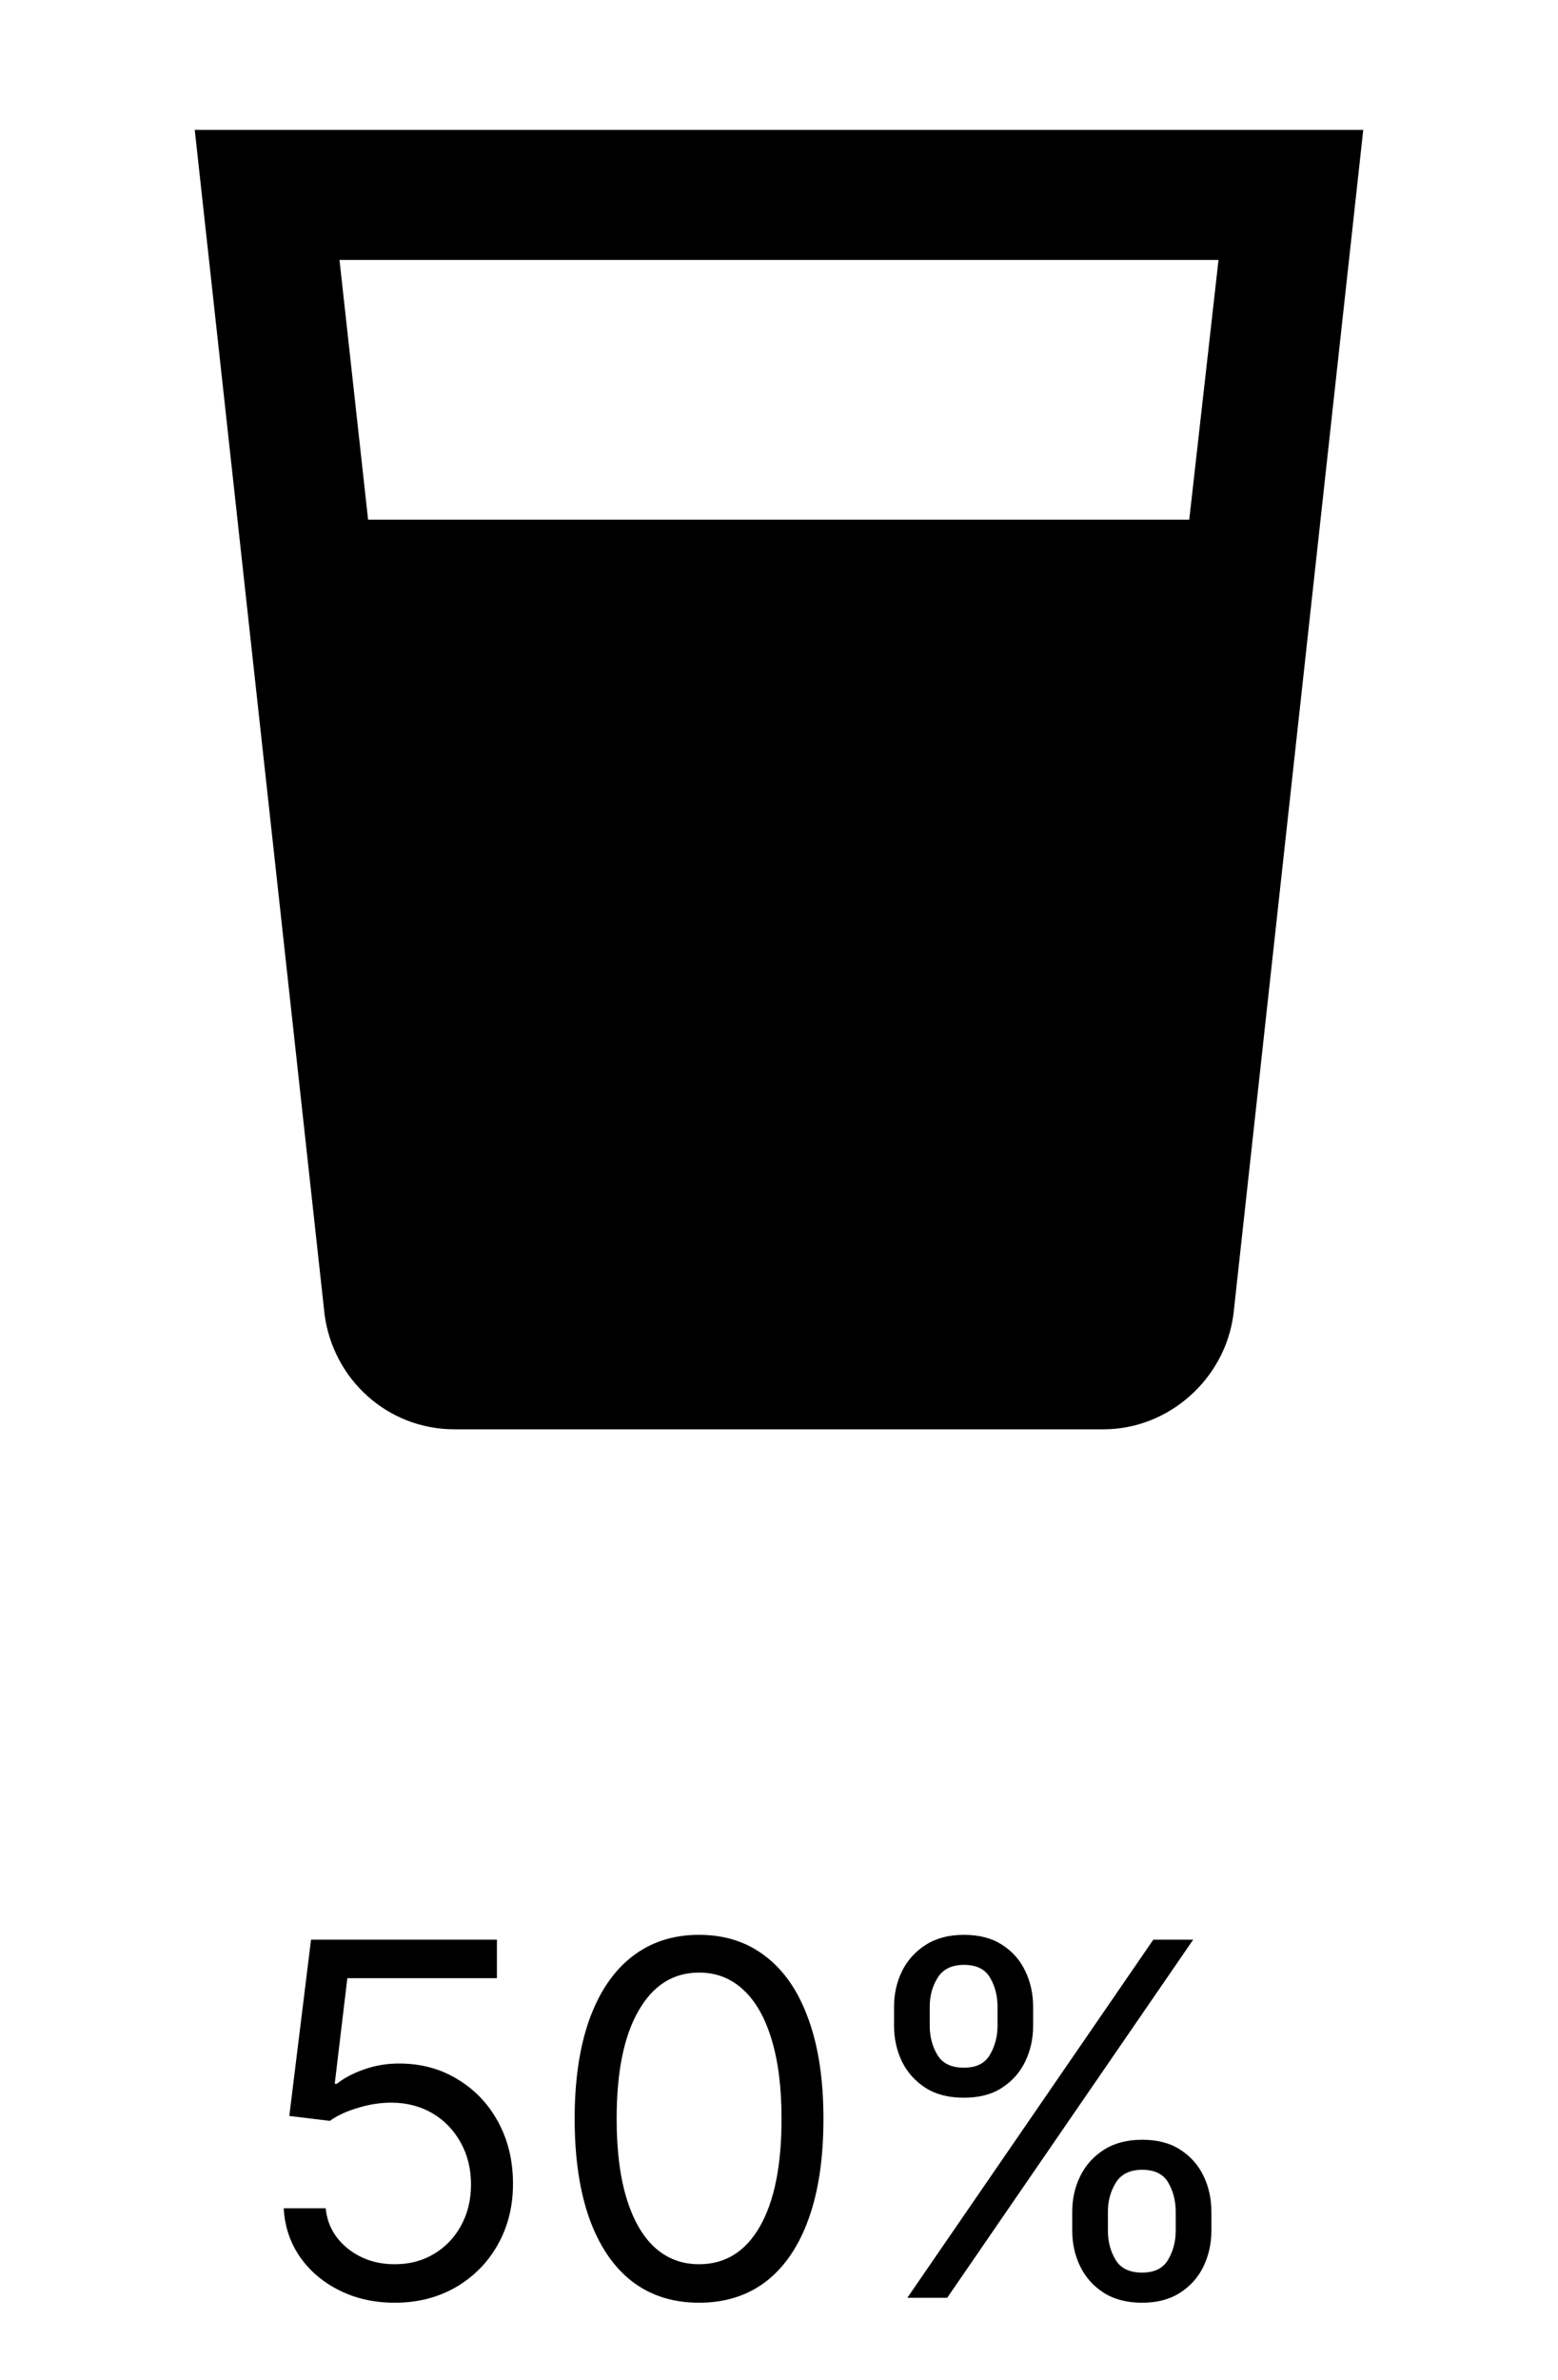 <svg width="19" height="29" viewBox="0 0 19 29" fill="none" xmlns="http://www.w3.org/2000/svg">
<path d="M14.503 6.333H4.489L4.14 3.167H14.86M2.375 1.583L3.958 16.015C4.061 16.807 4.726 17.417 5.542 17.417H13.458C14.25 17.417 14.939 16.807 15.042 16.015L16.625 1.583H2.375Z" fill="black"/>
<path d="M4.815 28.06C4.565 28.06 4.34 28.01 4.14 27.91C3.94 27.811 3.779 27.675 3.658 27.501C3.538 27.328 3.472 27.131 3.46 26.909H3.972C3.991 27.107 4.081 27.27 4.24 27.399C4.401 27.527 4.592 27.591 4.815 27.591C4.994 27.591 5.153 27.549 5.293 27.465C5.433 27.381 5.543 27.266 5.623 27.12C5.704 26.972 5.744 26.805 5.744 26.619C5.744 26.429 5.702 26.259 5.619 26.11C5.536 25.959 5.423 25.841 5.278 25.754C5.133 25.668 4.967 25.624 4.781 25.622C4.648 25.621 4.511 25.641 4.37 25.684C4.229 25.725 4.114 25.778 4.023 25.844L3.528 25.784L3.793 23.636H6.06V24.105H4.236L4.082 25.392H4.108C4.197 25.321 4.31 25.262 4.445 25.215C4.58 25.168 4.72 25.145 4.866 25.145C5.134 25.145 5.371 25.209 5.58 25.337C5.79 25.463 5.955 25.636 6.075 25.857C6.195 26.077 6.256 26.328 6.256 26.611C6.256 26.889 6.193 27.138 6.068 27.357C5.945 27.574 5.774 27.746 5.557 27.872C5.339 27.997 5.092 28.06 4.815 28.06ZM8.525 28.06C8.204 28.06 7.931 27.972 7.705 27.798C7.479 27.621 7.307 27.366 7.187 27.033C7.068 26.697 7.008 26.293 7.008 25.818C7.008 25.347 7.068 24.944 7.187 24.61C7.308 24.275 7.481 24.019 7.707 23.843C7.934 23.666 8.207 23.577 8.525 23.577C8.844 23.577 9.116 23.666 9.341 23.843C9.569 24.019 9.742 24.275 9.861 24.61C9.982 24.944 10.042 25.347 10.042 25.818C10.042 26.293 9.983 26.697 9.863 27.033C9.744 27.366 9.572 27.621 9.346 27.798C9.12 27.972 8.846 28.06 8.525 28.06ZM8.525 27.591C8.844 27.591 9.091 27.438 9.267 27.131C9.443 26.824 9.531 26.386 9.531 25.818C9.531 25.44 9.491 25.119 9.41 24.853C9.33 24.587 9.215 24.385 9.064 24.246C8.915 24.107 8.736 24.037 8.525 24.037C8.21 24.037 7.964 24.192 7.786 24.504C7.608 24.813 7.52 25.251 7.52 25.818C7.52 26.196 7.559 26.517 7.639 26.781C7.719 27.046 7.833 27.246 7.982 27.384C8.133 27.522 8.314 27.591 8.525 27.591ZM13.076 27.182V26.952C13.076 26.793 13.109 26.647 13.175 26.515C13.241 26.381 13.338 26.275 13.464 26.195C13.592 26.114 13.747 26.074 13.929 26.074C14.114 26.074 14.268 26.114 14.393 26.195C14.518 26.275 14.613 26.381 14.677 26.515C14.741 26.647 14.773 26.793 14.773 26.952V27.182C14.773 27.341 14.74 27.487 14.675 27.621C14.611 27.753 14.515 27.859 14.389 27.94C14.264 28.02 14.111 28.06 13.929 28.06C13.744 28.06 13.589 28.02 13.462 27.94C13.336 27.859 13.24 27.753 13.175 27.621C13.109 27.487 13.076 27.341 13.076 27.182ZM13.511 26.952V27.182C13.511 27.314 13.542 27.433 13.605 27.538C13.667 27.641 13.775 27.693 13.929 27.693C14.078 27.693 14.183 27.641 14.244 27.538C14.307 27.433 14.338 27.314 14.338 27.182V26.952C14.338 26.82 14.308 26.702 14.248 26.598C14.189 26.493 14.082 26.44 13.929 26.44C13.78 26.44 13.672 26.493 13.607 26.598C13.543 26.702 13.511 26.82 13.511 26.952ZM10.903 24.685V24.454C10.903 24.296 10.936 24.15 11.001 24.018C11.068 23.884 11.165 23.778 11.291 23.698C11.419 23.617 11.574 23.577 11.755 23.577C11.94 23.577 12.095 23.617 12.22 23.698C12.345 23.778 12.44 23.884 12.503 24.018C12.567 24.15 12.599 24.296 12.599 24.454V24.685C12.599 24.844 12.567 24.99 12.501 25.124C12.437 25.256 12.342 25.362 12.216 25.443C12.091 25.523 11.937 25.562 11.755 25.562C11.571 25.562 11.415 25.523 11.289 25.443C11.162 25.362 11.067 25.256 11.001 25.124C10.936 24.99 10.903 24.844 10.903 24.685ZM11.338 24.454V24.685C11.338 24.817 11.369 24.935 11.432 25.041C11.494 25.144 11.602 25.196 11.755 25.196C11.905 25.196 12.01 25.144 12.071 25.041C12.133 24.935 12.165 24.817 12.165 24.685V24.454C12.165 24.322 12.135 24.204 12.075 24.101C12.015 23.996 11.909 23.943 11.755 23.943C11.606 23.943 11.499 23.996 11.434 24.101C11.37 24.204 11.338 24.322 11.338 24.454ZM11.065 28L14.065 23.636H14.551L11.551 28H11.065Z" fill="black"/>
</svg>
